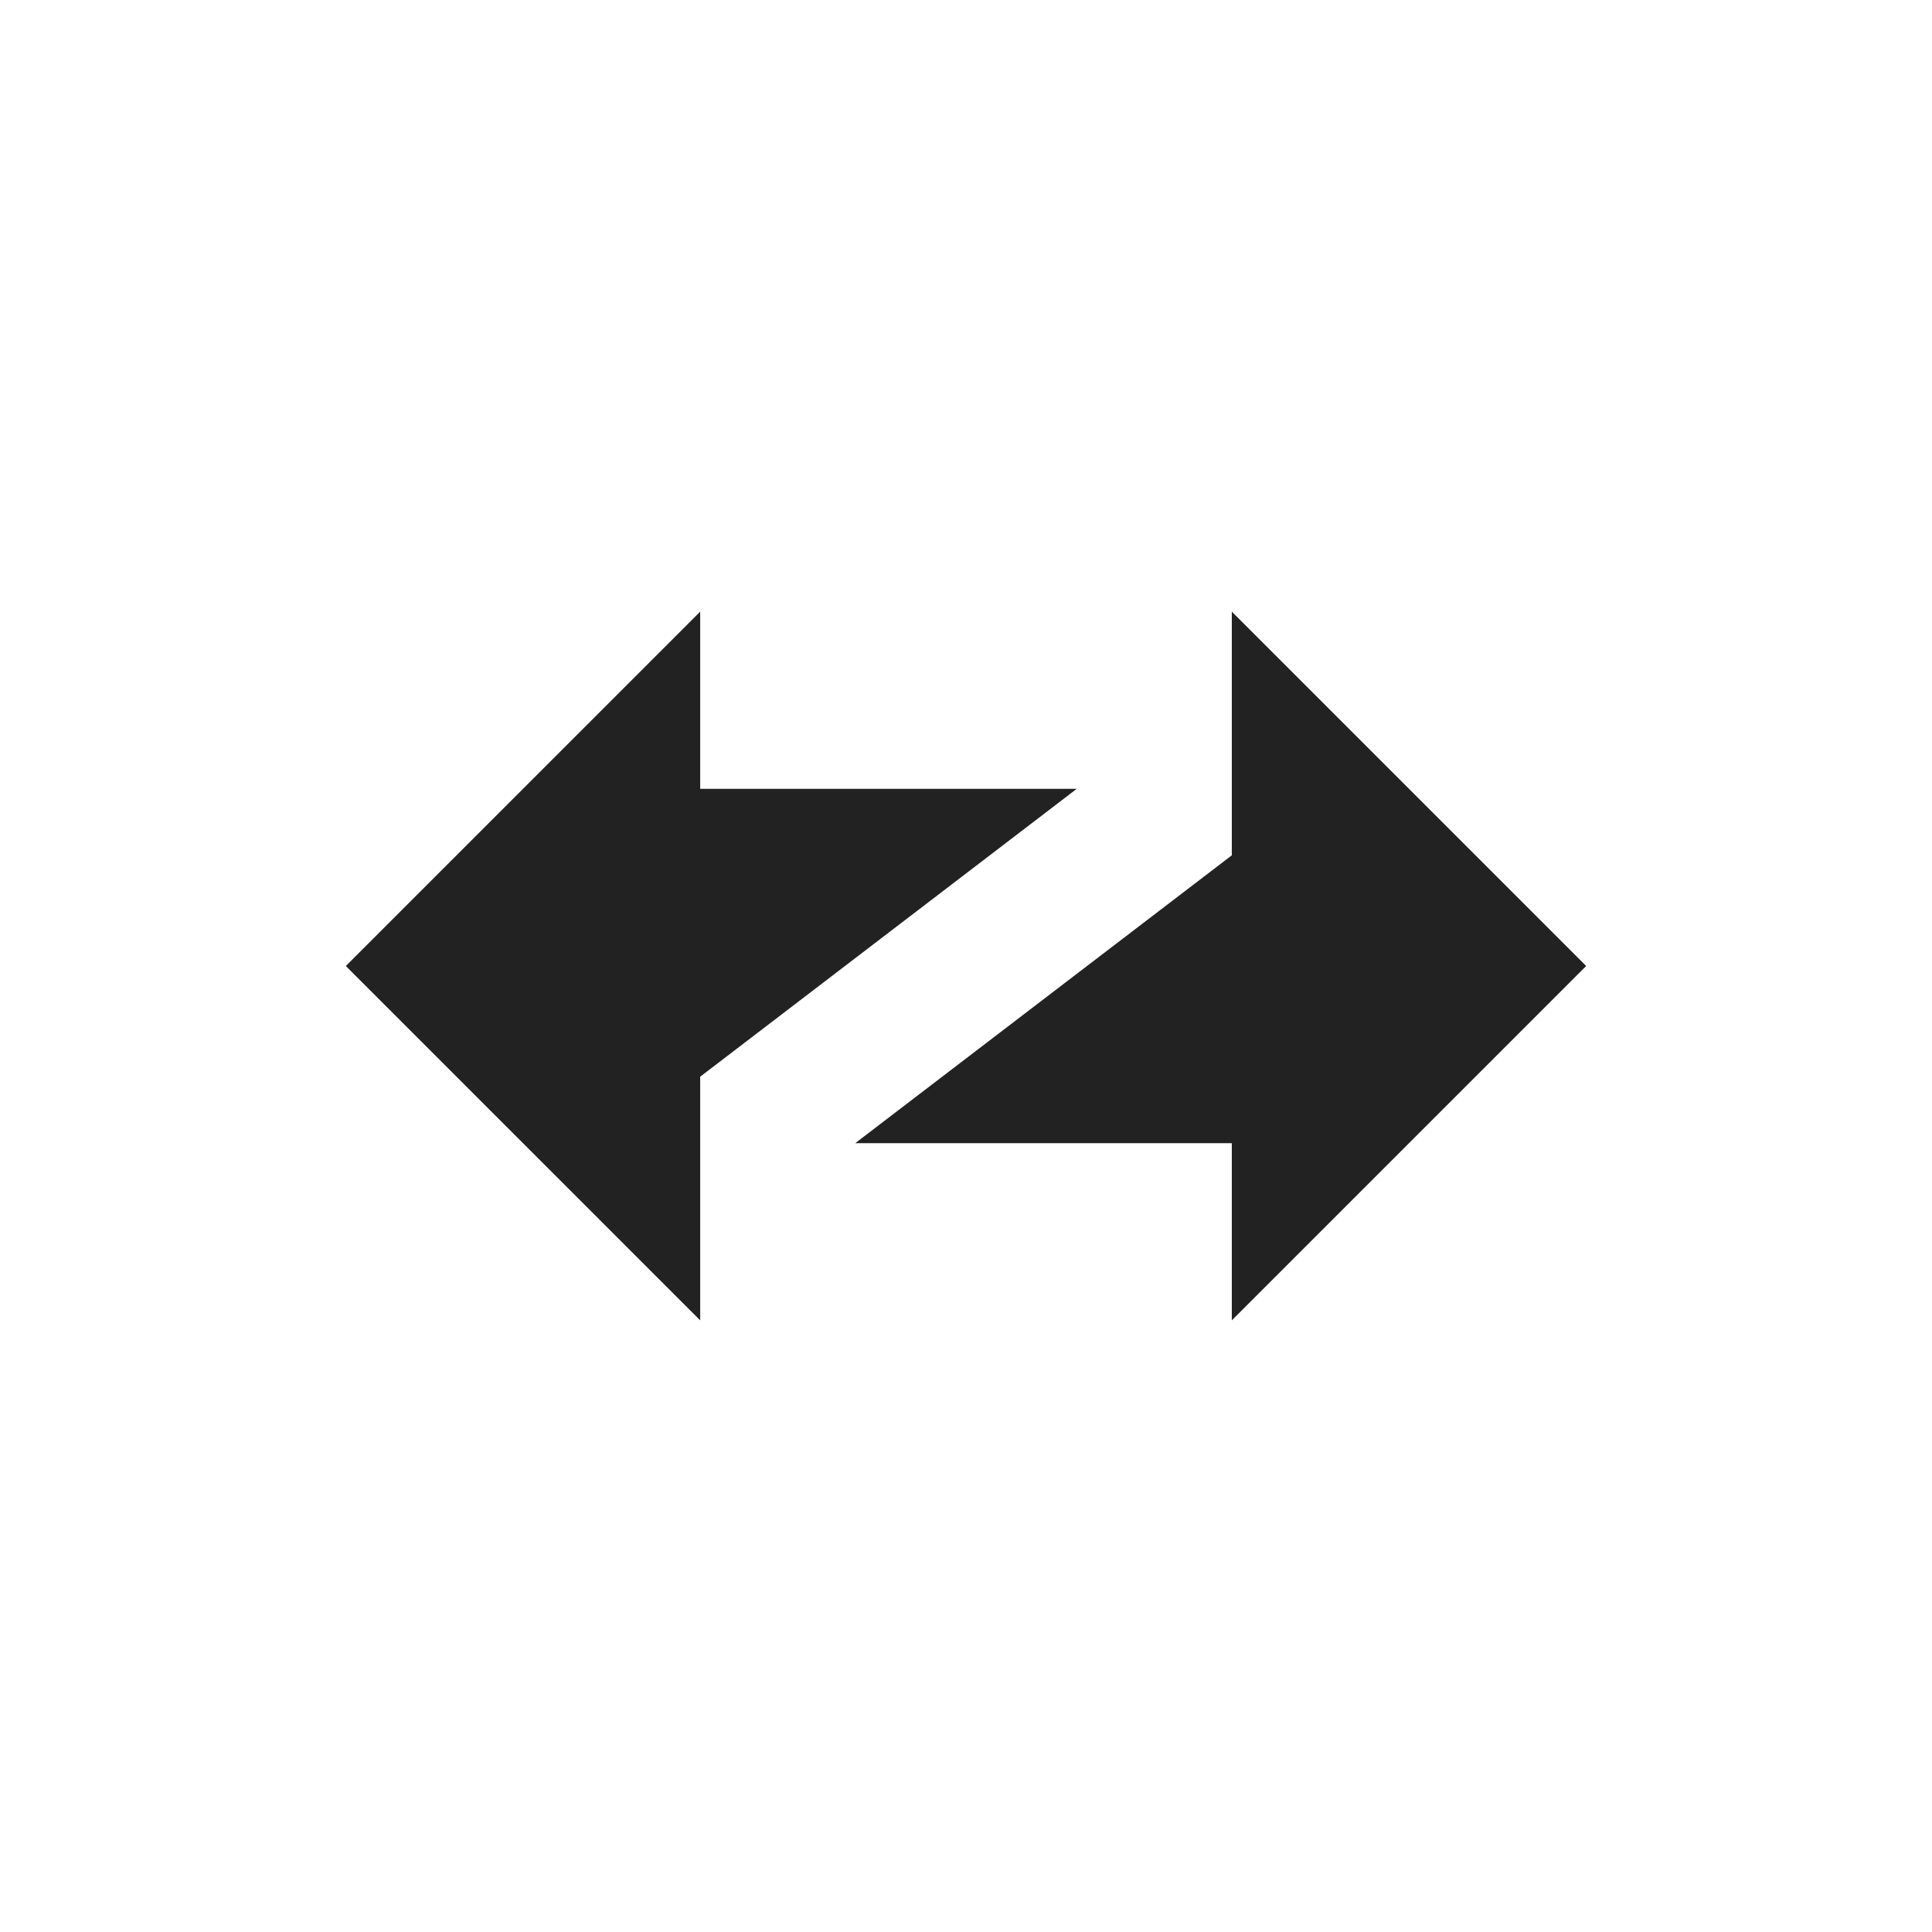 <svg width="24" height="24" viewBox="0 0 24 24" fill="none" xmlns="http://www.w3.org/2000/svg">
<path d="M8.698 9.799H13.376L8.698 13.375V16.402L4.296 12L8.698 7.598V9.799Z" fill="#222222"/>
<path d="M15.302 14.201L10.624 14.201L15.302 10.625L15.302 7.598L19.704 12L15.302 16.402L15.302 14.201Z" fill="#222222"/>
</svg>
